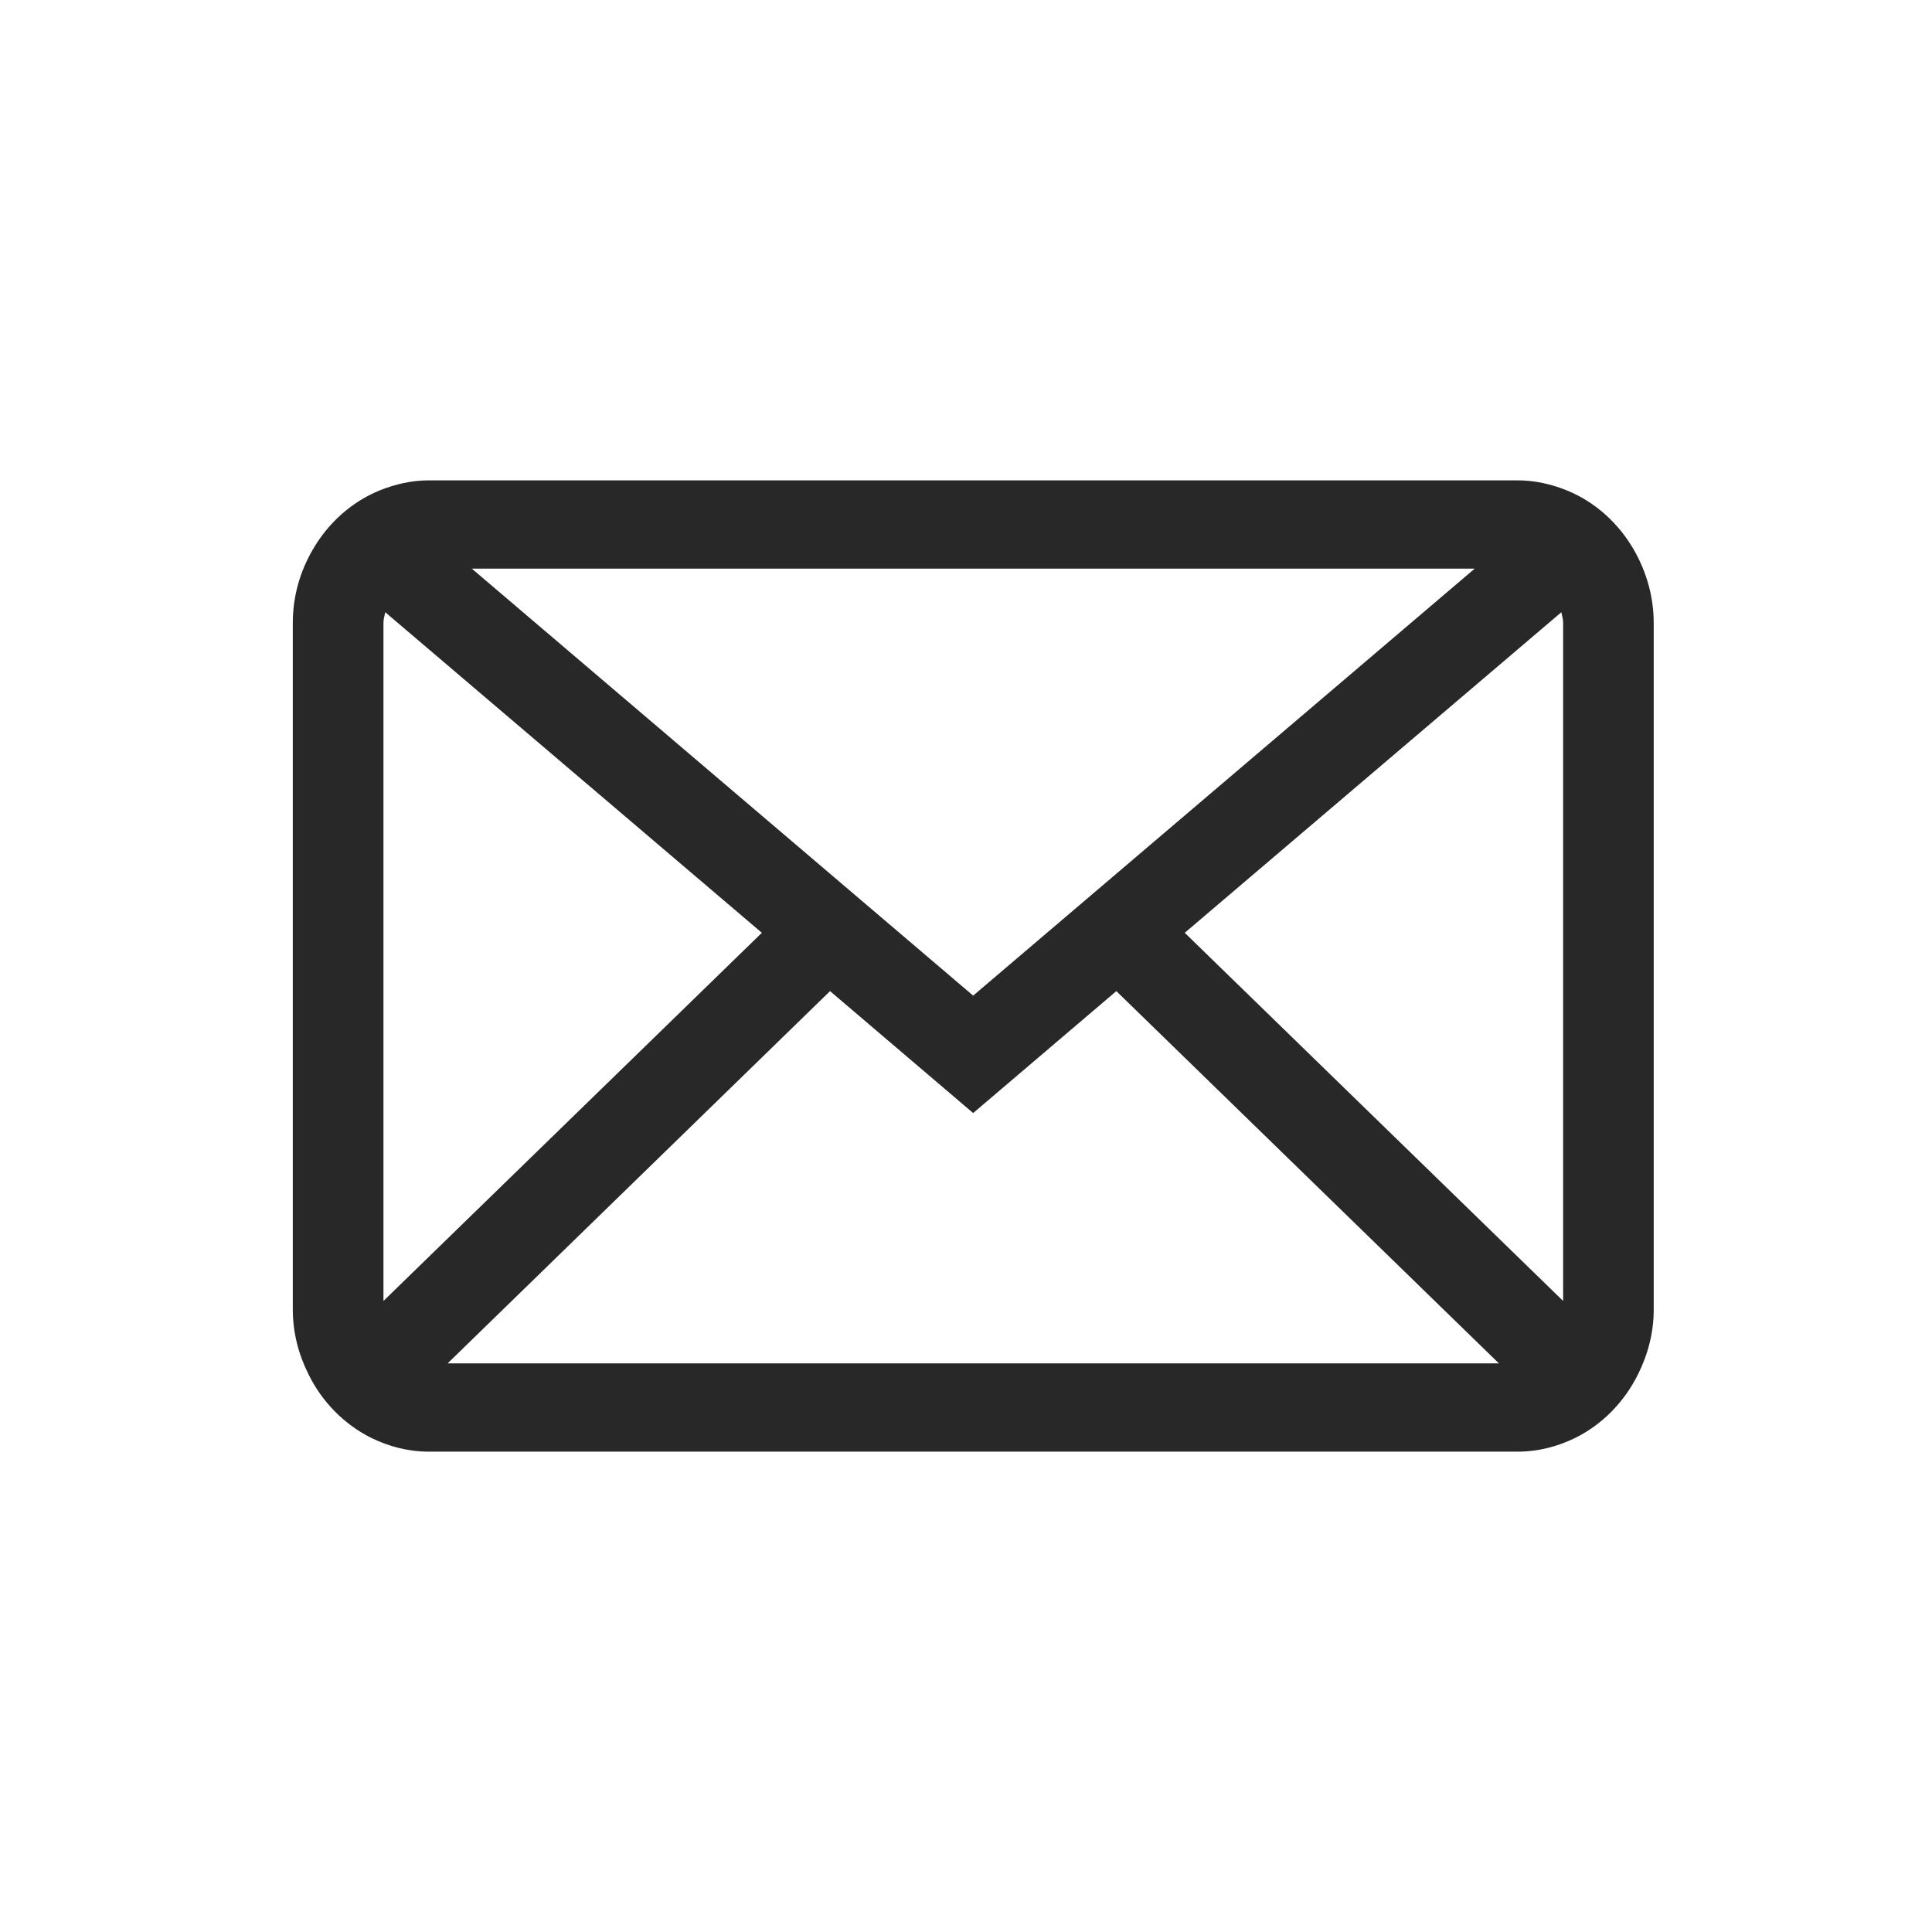 <?xml version="1.0" encoding="utf-8"?>
<!-- Generator: Adobe Illustrator 16.0.0, SVG Export Plug-In . SVG Version: 6.00 Build 0)  -->
<!DOCTYPE svg PUBLIC "-//W3C//DTD SVG 1.1//EN" "http://www.w3.org/Graphics/SVG/1.1/DTD/svg11.dtd">
<svg version="1.1" id="Layer_1" xmlns="http://www.w3.org/2000/svg" xmlns:xlink="http://www.w3.org/1999/xlink" x="0px" y="0px"
	 width="27px" height="27px" viewBox="36.5 36.5 27 27" enable-background="new 36.5 36.5 27 27" xml:space="preserve">
<path fill="#282828" d="M50.102,57.502c-0.002,0-0.008,0.002-0.016,0.002C50.092,57.502,50.096,57.502,50.102,57.502"/>
<polyline fill="#282828" points="49.234,42.615 49.227,42.625 49.234,42.615 "/>
<path fill="#282828" d="M59.337,44.189c-0.217-0.378-0.545-0.675-0.941-0.836c-0.214-0.086-0.444-0.14-0.687-0.14H42.494
	c-0.243,0-0.471,0.054-0.687,0.14c-0.396,0.162-0.725,0.458-0.942,0.838c-0.17,0.296-0.273,0.64-0.273,1.011v9.599
	c0,0.326,0.082,0.63,0.218,0.902c0.19,0.389,0.499,0.702,0.877,0.891c0.244,0.12,0.515,0.193,0.807,0.193h15.215
	c0.291,0,0.562-0.073,0.807-0.193c0.378-0.188,0.685-0.502,0.877-0.891c0.136-0.272,0.218-0.578,0.218-0.902v-9.599
	C59.61,44.831,59.506,44.487,59.337,44.189L59.337,44.189z M57.109,44.447l-7.009,5.967l-7.006-5.967H57.109L57.109,44.447z
	 M41.859,54.681v-9.479c0-0.051,0.016-0.098,0.025-0.146l5.263,4.48L41.859,54.681L41.859,54.681z M42.756,55.553l5.344-5.202
	l2,1.704l2.001-1.704l5.346,5.202H42.756L42.756,55.553z M58.345,54.681l-5.288-5.145l5.263-4.48
	c0.009,0.048,0.025,0.095,0.025,0.145V54.681L58.345,54.681z"/>
</svg>
